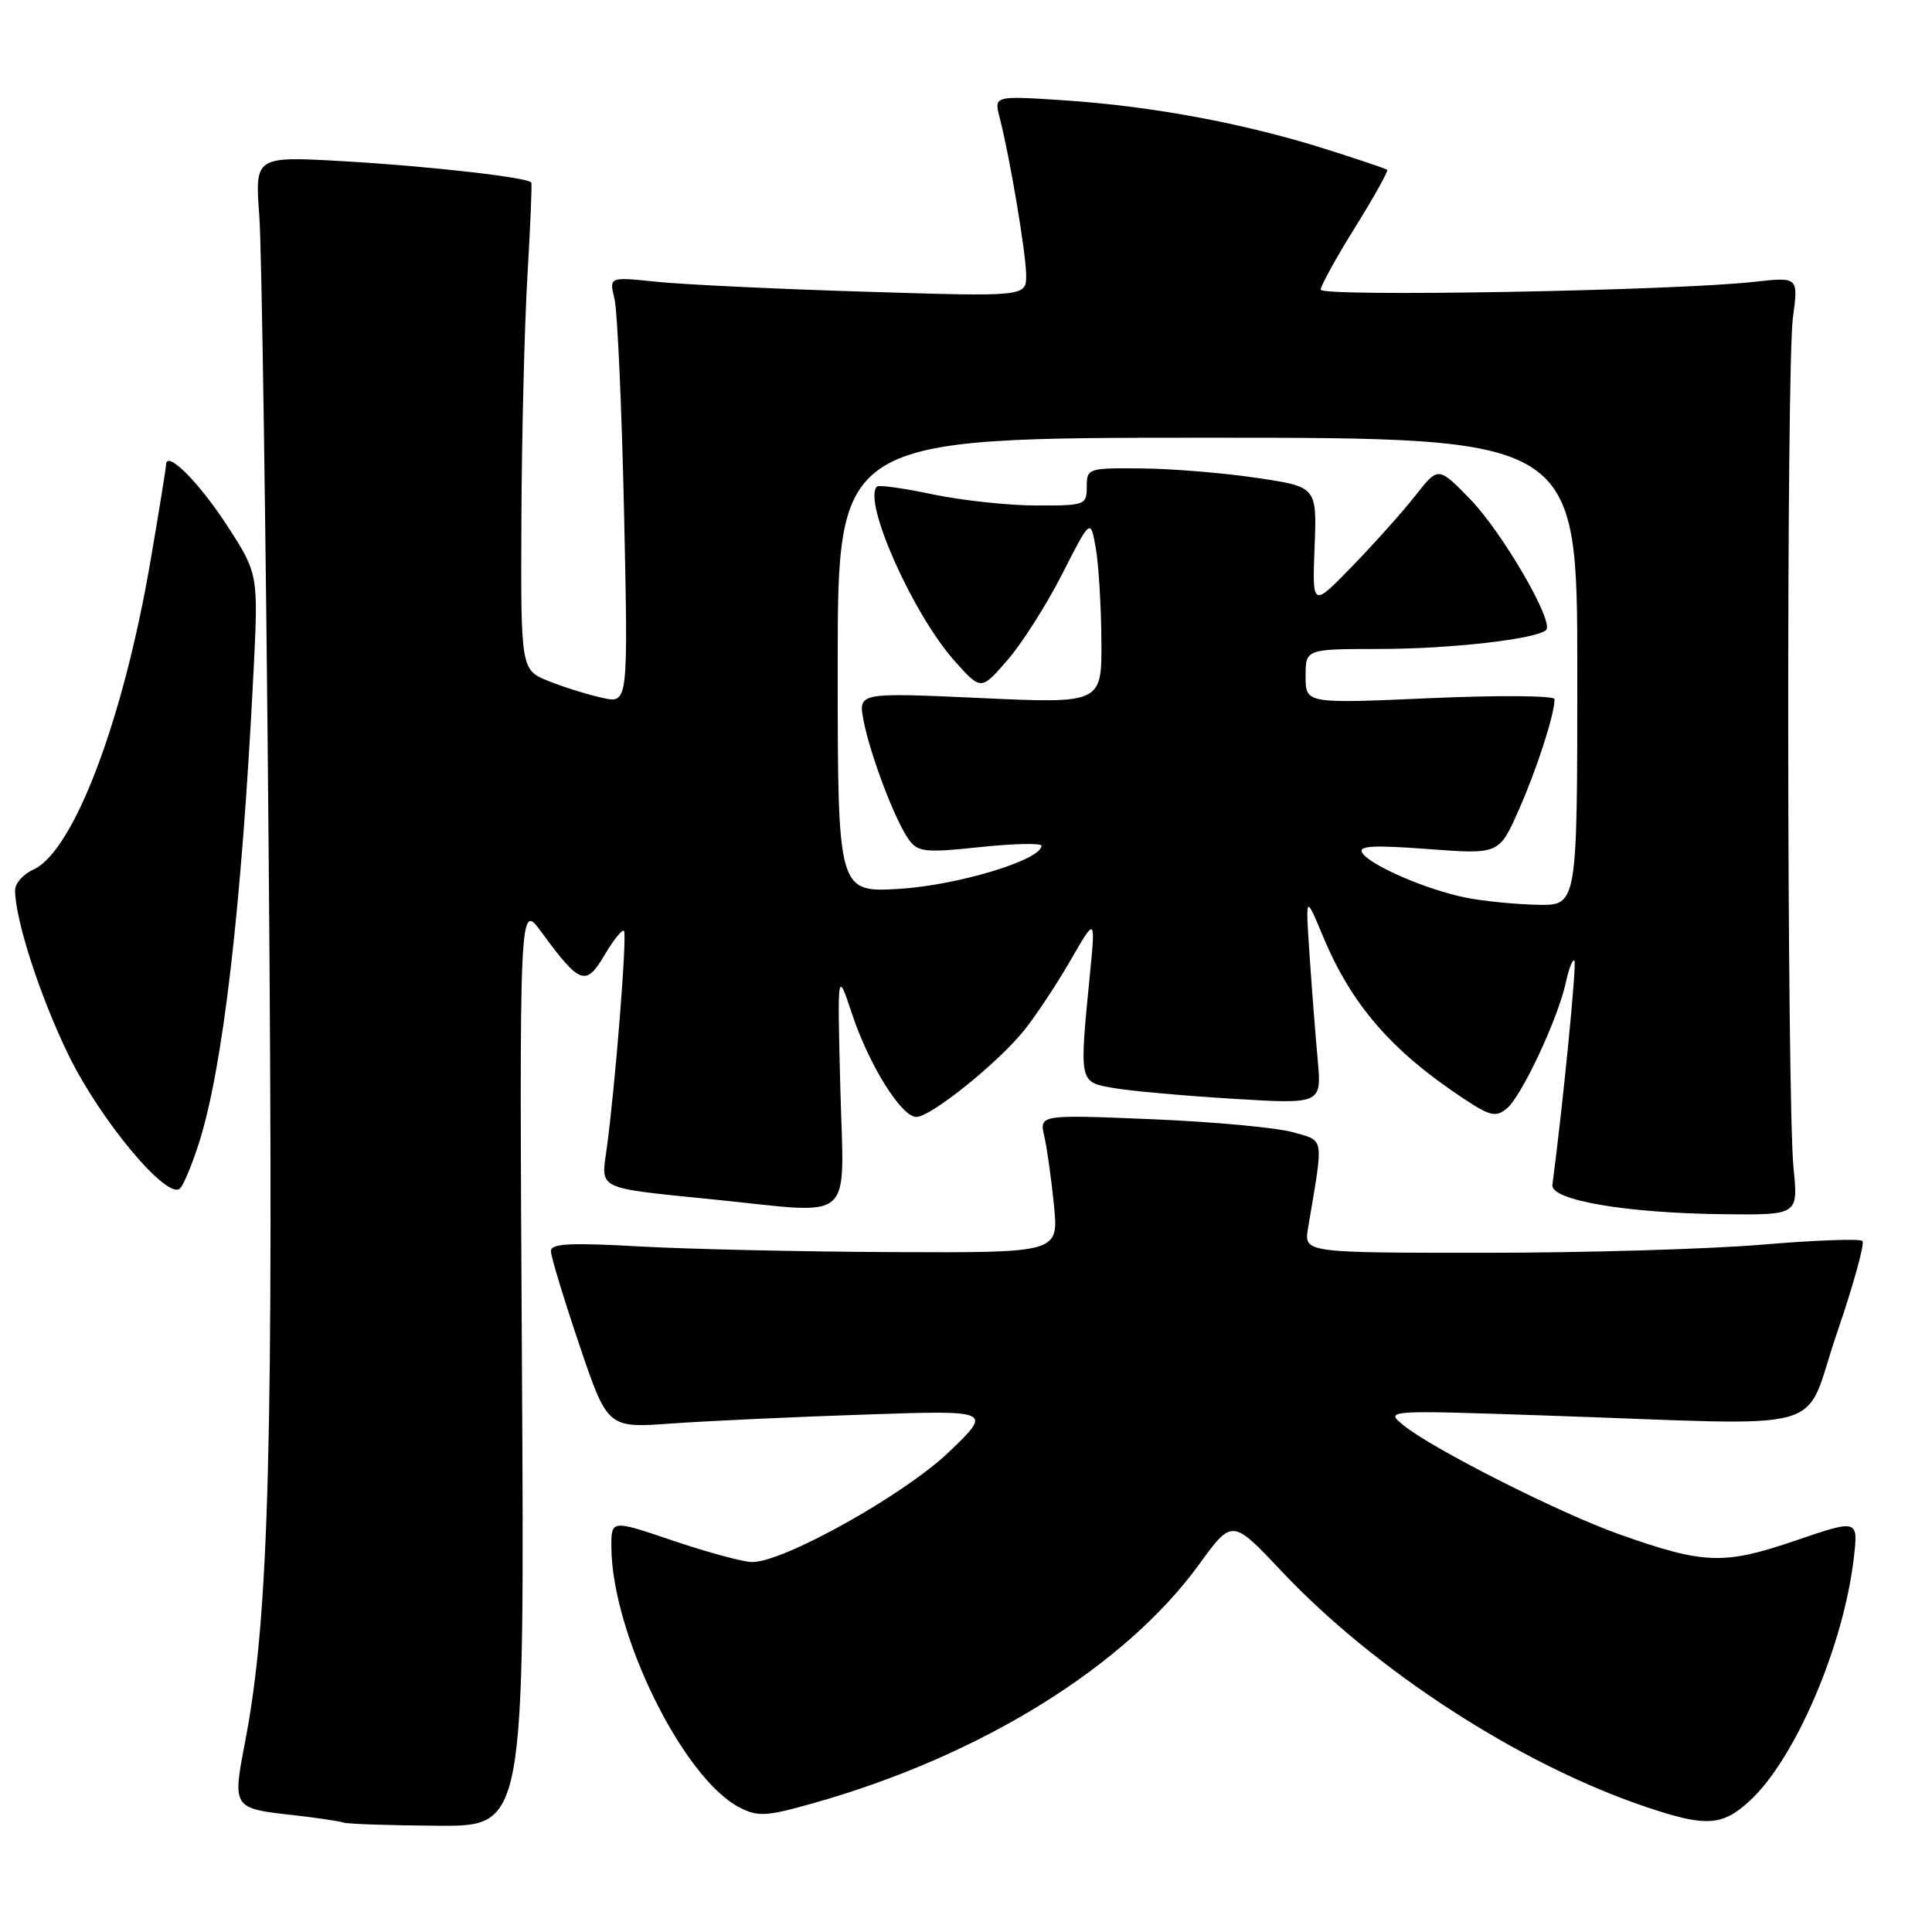 <?xml version="1.0" encoding="UTF-8" standalone="no"?>
<!DOCTYPE svg PUBLIC "-//W3C//DTD SVG 1.1//EN" "http://www.w3.org/Graphics/SVG/1.1/DTD/svg11.dtd" >
<svg xmlns="http://www.w3.org/2000/svg" xmlns:xlink="http://www.w3.org/1999/xlink" version="1.1" viewBox="0 0 256 256">
 <g >
 <path fill="currentColor"
d=" M 69.16 180.75 C 68.81 119.50 68.81 119.50 71.74 123.50 C 76.83 130.46 77.63 130.75 80.10 126.56 C 81.28 124.55 82.44 123.11 82.68 123.34 C 83.12 123.79 81.52 144.00 80.39 152.20 C 79.63 157.72 78.85 157.35 94.79 158.96 C 113.55 160.86 111.82 162.40 111.35 144.25 C 110.95 128.50 110.95 128.50 112.89 134.32 C 115.16 141.15 119.44 148.00 121.42 148.00 C 123.33 148.00 132.23 140.85 135.68 136.55 C 137.23 134.63 140.00 130.45 141.83 127.28 C 145.16 121.50 145.16 121.50 144.43 129.00 C 143.00 143.57 142.96 143.35 147.50 144.16 C 149.70 144.55 156.82 145.19 163.32 145.59 C 175.13 146.31 175.13 146.31 174.60 140.40 C 174.30 137.16 173.82 130.90 173.52 126.50 C 172.98 118.50 172.98 118.50 175.32 124.11 C 179.10 133.16 184.39 139.26 193.95 145.58 C 197.45 147.90 198.21 148.07 199.66 146.88 C 201.63 145.26 206.45 134.96 207.48 130.18 C 207.87 128.35 208.38 127.05 208.62 127.28 C 208.95 127.61 207.11 146.33 205.70 157.00 C 205.43 159.03 215.46 160.75 228.39 160.89 C 238.28 161.00 238.28 161.00 237.65 154.75 C 236.77 145.81 236.69 48.56 237.57 42.09 C 238.30 36.69 238.30 36.69 232.40 37.35 C 221.84 38.53 175.00 39.37 175.00 38.38 C 175.00 37.87 177.05 34.15 179.56 30.12 C 182.07 26.09 183.98 22.66 183.81 22.50 C 183.64 22.35 179.87 21.08 175.43 19.68 C 164.74 16.32 152.62 14.07 141.10 13.30 C 131.70 12.68 131.70 12.68 132.46 15.59 C 133.80 20.77 135.93 33.42 135.97 36.41 C 136.00 39.32 136.00 39.32 114.58 38.65 C 102.80 38.29 90.35 37.69 86.93 37.33 C 80.71 36.68 80.71 36.68 81.42 39.59 C 81.81 41.19 82.38 53.91 82.69 67.86 C 83.24 93.21 83.24 93.21 79.87 92.48 C 78.02 92.08 74.81 91.09 72.75 90.27 C 69.00 88.78 69.00 88.78 69.09 68.64 C 69.14 57.56 69.50 43.10 69.89 36.50 C 70.28 29.90 70.51 24.36 70.40 24.19 C 69.98 23.51 56.87 22.02 45.63 21.37 C 33.77 20.69 33.77 20.69 34.36 28.59 C 34.68 32.94 35.24 70.92 35.60 113.00 C 36.27 191.53 35.68 214.05 32.50 230.68 C 30.78 239.63 30.77 239.61 38.99 240.53 C 42.02 240.87 44.95 241.31 45.50 241.50 C 46.05 241.69 51.68 241.88 58.00 241.92 C 69.51 242.00 69.51 242.00 69.16 180.75 Z  M 231.83 238.64 C 237.84 233.13 244.25 218.19 245.63 206.52 C 246.24 201.29 246.24 201.29 237.87 204.15 C 228.38 207.38 225.82 207.29 214.50 203.28 C 206.66 200.50 189.83 191.99 186.00 188.88 C 183.50 186.84 183.50 186.84 205.00 187.57 C 243.65 188.88 238.74 190.26 243.36 176.77 C 245.57 170.32 247.11 164.77 246.78 164.44 C 246.44 164.11 240.48 164.33 233.53 164.92 C 226.58 165.51 210.07 166.00 196.83 166.00 C 172.78 166.00 172.78 166.00 173.32 162.75 C 175.41 150.33 175.55 151.25 171.33 150.03 C 169.22 149.42 160.80 148.64 152.60 148.30 C 137.71 147.69 137.71 147.69 138.38 150.59 C 138.75 152.19 139.32 156.31 139.66 159.75 C 140.27 166.00 140.27 166.00 118.39 165.91 C 106.35 165.86 91.21 165.52 84.75 165.16 C 75.51 164.64 73.00 164.77 73.00 165.78 C 73.00 166.49 74.69 172.05 76.75 178.15 C 80.50 189.24 80.50 189.24 89.00 188.62 C 93.67 188.29 105.15 187.75 114.50 187.44 C 131.50 186.86 131.50 186.86 125.78 192.36 C 119.87 198.04 103.82 207.02 99.65 206.98 C 98.47 206.97 93.79 205.70 89.25 204.17 C 81.00 201.37 81.00 201.37 81.01 204.94 C 81.05 216.40 90.48 235.61 97.98 239.49 C 100.44 240.76 101.53 240.70 107.88 238.90 C 129.98 232.65 149.05 220.82 158.89 207.29 C 163.27 201.25 163.27 201.25 169.83 208.21 C 182.28 221.41 201.37 233.77 218.00 239.39 C 226.02 242.11 228.17 241.99 231.83 238.64 Z  M 26.35 151.50 C 29.54 141.53 32.01 120.33 33.58 89.27 C 34.25 76.03 34.25 76.03 29.98 69.47 C 26.26 63.77 22.00 59.56 22.00 61.60 C 22.00 61.97 21.08 67.68 19.95 74.27 C 16.35 95.42 9.76 112.79 4.43 115.22 C 3.09 115.82 2.00 117.05 2.00 117.95 C 2.00 121.87 5.34 132.15 9.11 139.86 C 13.39 148.60 22.28 159.18 23.88 157.45 C 24.36 156.93 25.47 154.25 26.35 151.50 Z  M 194.27 118.95 C 189.09 117.92 181.53 114.66 180.51 113.01 C 179.93 112.07 181.90 111.96 189.19 112.50 C 198.63 113.21 198.63 113.21 201.23 107.36 C 203.63 101.95 205.98 94.68 205.99 92.64 C 206.00 92.17 198.57 92.11 189.50 92.51 C 173.00 93.24 173.00 93.24 173.00 89.62 C 173.00 86.00 173.00 86.00 182.75 85.99 C 192.19 85.99 203.65 84.68 204.87 83.47 C 205.95 82.38 199.08 70.55 194.81 66.15 C 190.58 61.80 190.58 61.80 187.56 65.65 C 185.90 67.77 182.14 71.97 179.21 75.00 C 173.88 80.50 173.88 80.50 174.19 72.50 C 174.50 64.50 174.50 64.50 166.50 63.32 C 162.10 62.66 155.24 62.10 151.25 62.07 C 144.17 62.00 144.00 62.06 144.00 64.50 C 144.00 66.92 143.79 67.00 137.25 66.98 C 133.54 66.97 127.38 66.30 123.57 65.50 C 119.76 64.69 116.44 64.23 116.20 64.47 C 114.28 66.38 120.96 81.38 126.48 87.57 C 129.99 91.50 129.99 91.50 133.47 87.50 C 135.39 85.30 138.65 80.17 140.73 76.09 C 144.50 68.69 144.50 68.69 145.19 72.59 C 145.57 74.74 145.91 80.26 145.94 84.86 C 146.00 93.23 146.00 93.23 129.87 92.49 C 113.73 91.76 113.73 91.76 114.42 95.44 C 115.28 99.99 118.66 108.88 120.46 111.30 C 121.65 112.91 122.66 113.01 129.90 112.24 C 134.35 111.77 138.00 111.70 138.00 112.07 C 138.00 113.93 126.98 117.28 119.27 117.77 C 111.00 118.28 111.00 118.28 111.00 88.14 C 111.00 58.00 111.00 58.00 160.00 58.00 C 209.00 58.00 209.00 58.00 209.00 89.00 C 209.00 120.00 209.00 120.00 203.75 119.89 C 200.86 119.83 196.60 119.41 194.27 118.95 Z "/>
</g>
</svg>